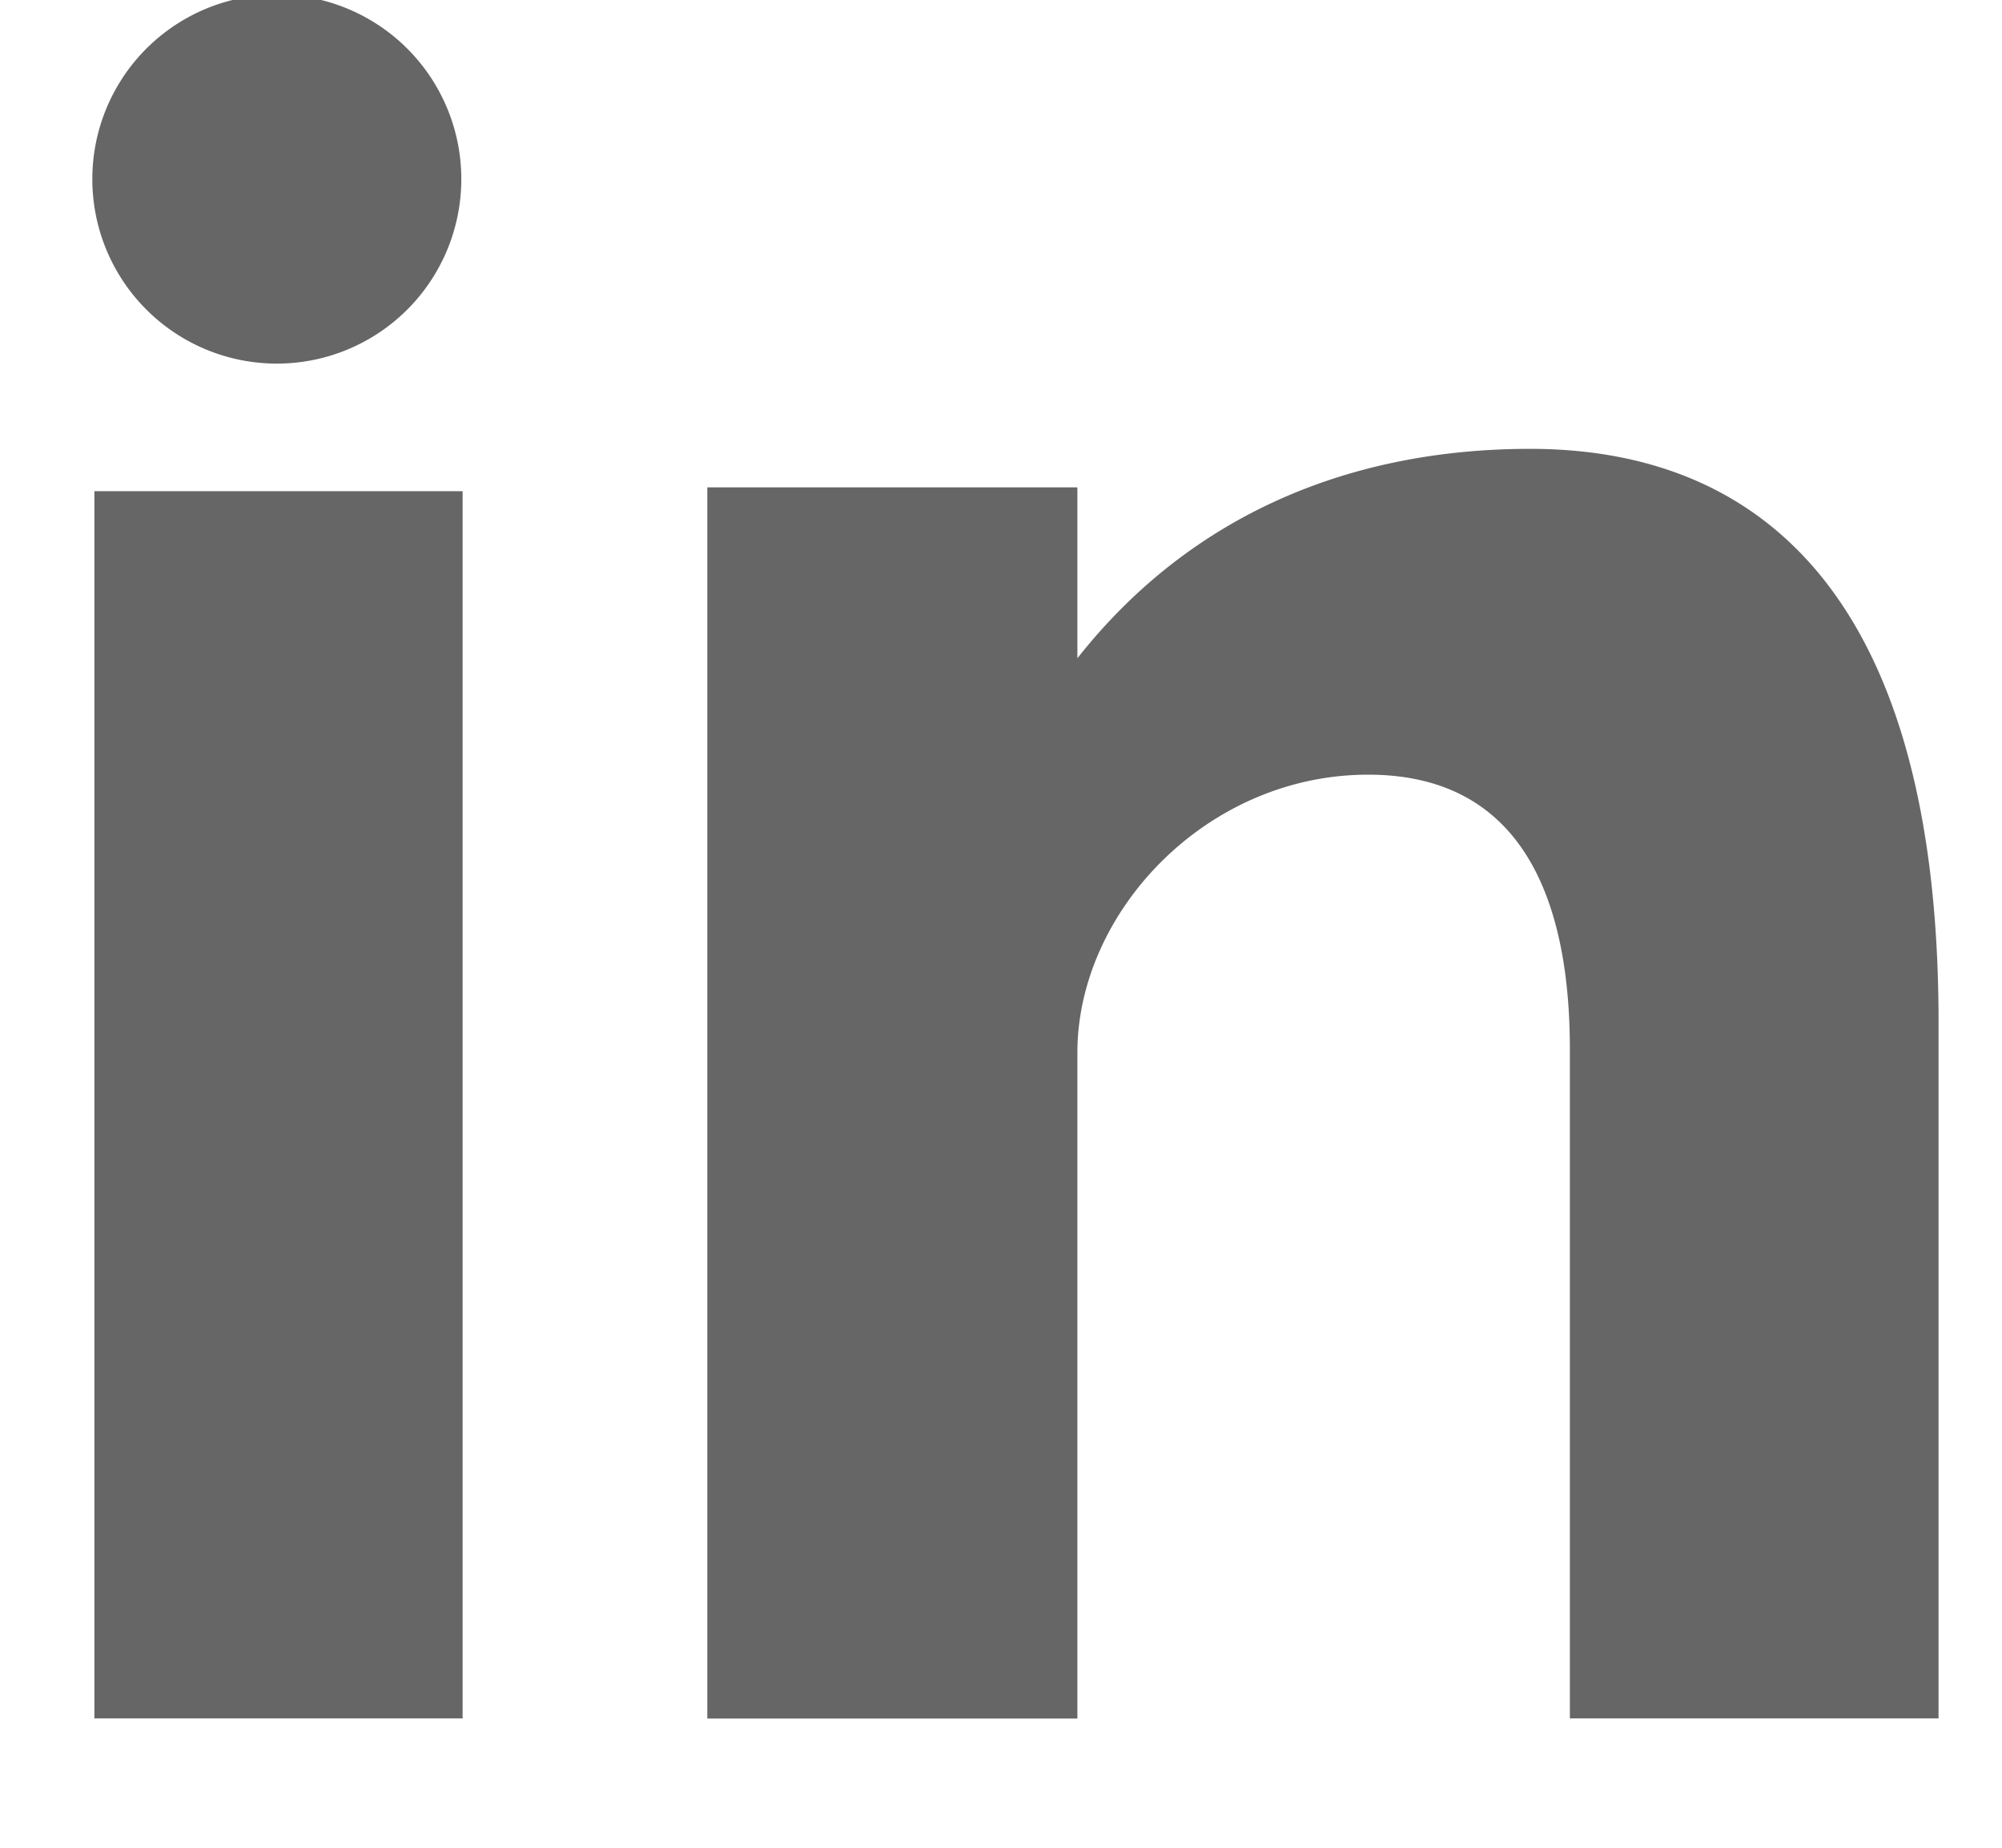 <svg xmlns="http://www.w3.org/2000/svg" width="13" height="12" viewBox="0 0 13 12"><g><g><path fill="#666" d="M.6 1.197a1.198 1.198 0 1 1 2.395.001 1.198 1.198 0 0 1-2.395 0zm11.988 5.44v4.523h-2.394V6.815c0-.892-.26-1.784-1.31-1.784s-1.888.892-1.888 1.806v4.324H4.593V3.165h2.403v1.11c.738-.936 1.777-1.36 2.94-1.36 1.162 0 2.652.58 2.652 3.722zM.613 3.19h2.391v7.97H.613z"/></g></g></svg>